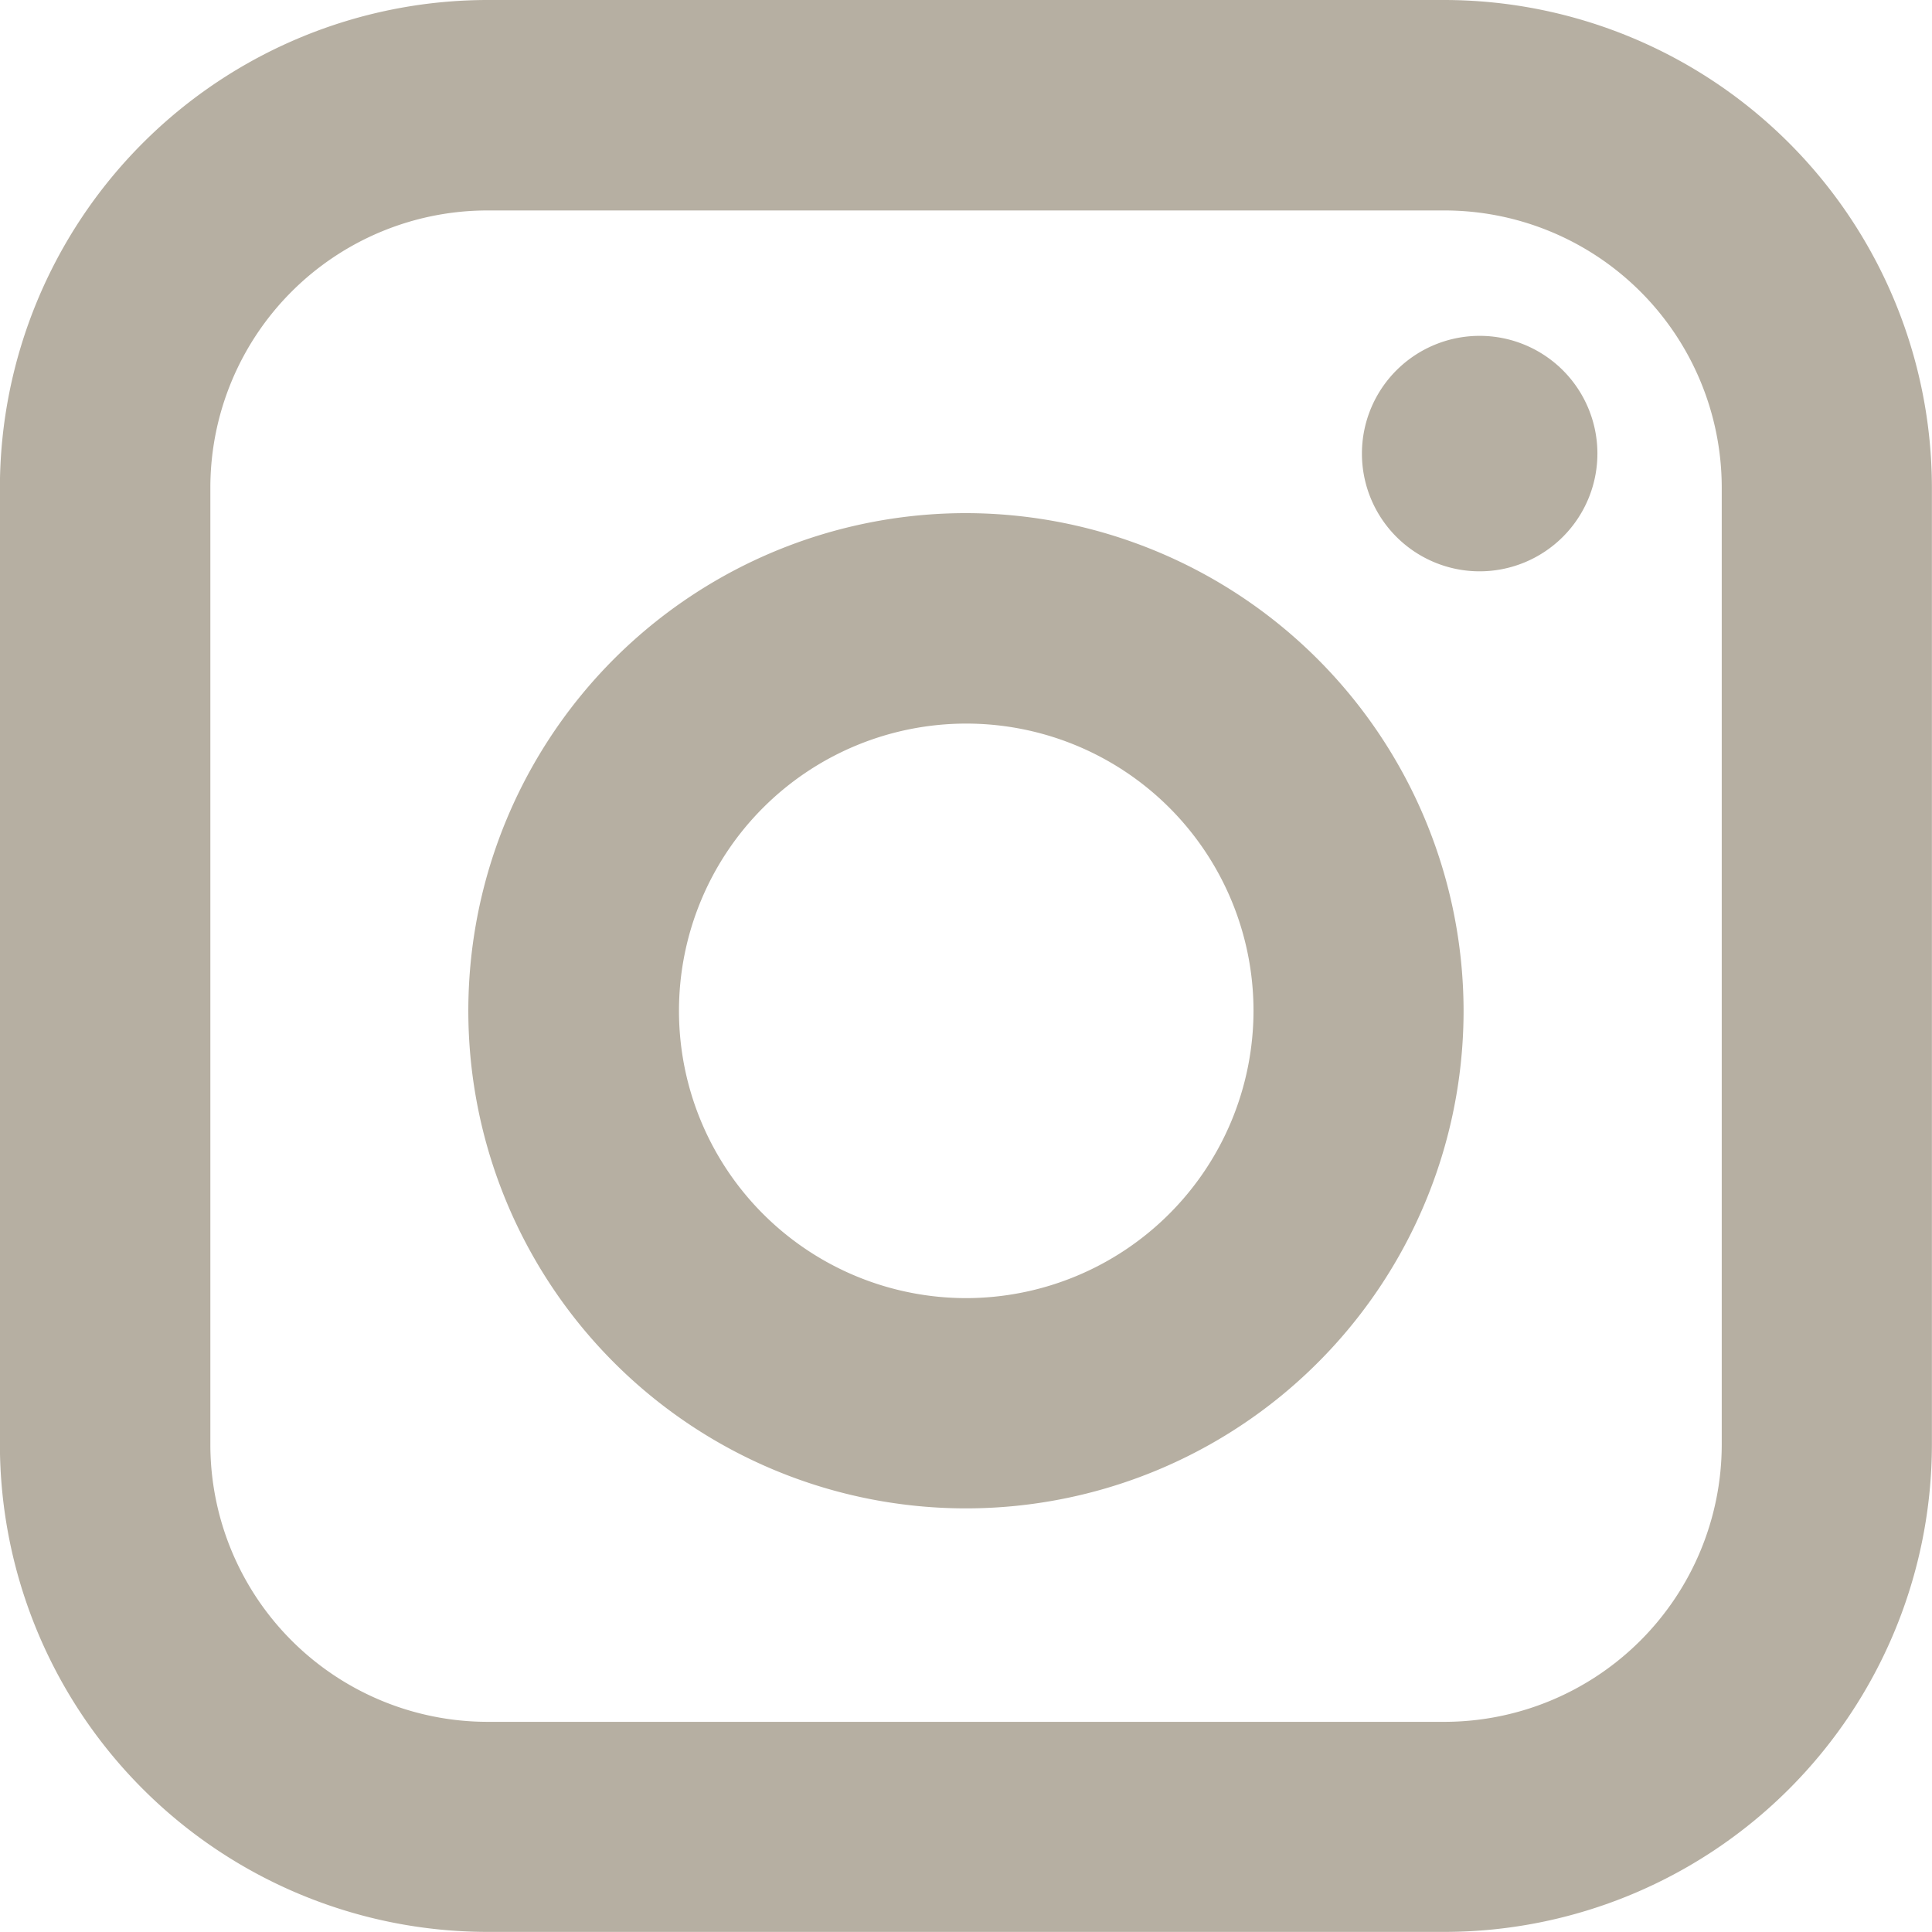 <svg xmlns="http://www.w3.org/2000/svg" width="19.921" height="19.921" viewBox="0 0 19.921 19.921">
  <g id="Group_30" data-name="Group 30" transform="translate(-936.339 -226.787)">
    <path id="Path_6" data-name="Path 6" d="M951.235,226.787h-9.871a5.033,5.033,0,0,0-5.026,5.026v9.868a5.031,5.031,0,0,0,5.026,5.026h9.871a5.03,5.03,0,0,0,5.024-5.026v-9.868A5.032,5.032,0,0,0,951.235,226.787Zm2.857,14.895a2.862,2.862,0,0,1-2.857,2.859h-9.87a2.861,2.861,0,0,1-2.857-2.859v-9.868a2.859,2.859,0,0,1,2.857-2.857h9.87a2.86,2.86,0,0,1,2.857,2.857Z" transform="translate(0)" fill="#b6afa2"/>
    <path id="Path_7" data-name="Path 7" d="M953.555,240.027a5.131,5.131,0,1,0,5.13,5.131A5.138,5.138,0,0,0,953.555,240.027Zm0,8.094a2.962,2.962,0,1,1,2.964-2.963A2.966,2.966,0,0,1,953.554,248.121Z" transform="translate(-7.255 -7.949)" fill="#b6afa2"/>
    <path id="Path_8" data-name="Path 8" d="M972.692,237.88a1.214,1.214,0,1,1,1.214-1.214,1.215,1.215,0,0,1-1.214,1.214Z" transform="translate(-21.096 -5.202)" fill="#b6afa2"/>
  </g>
</svg>
